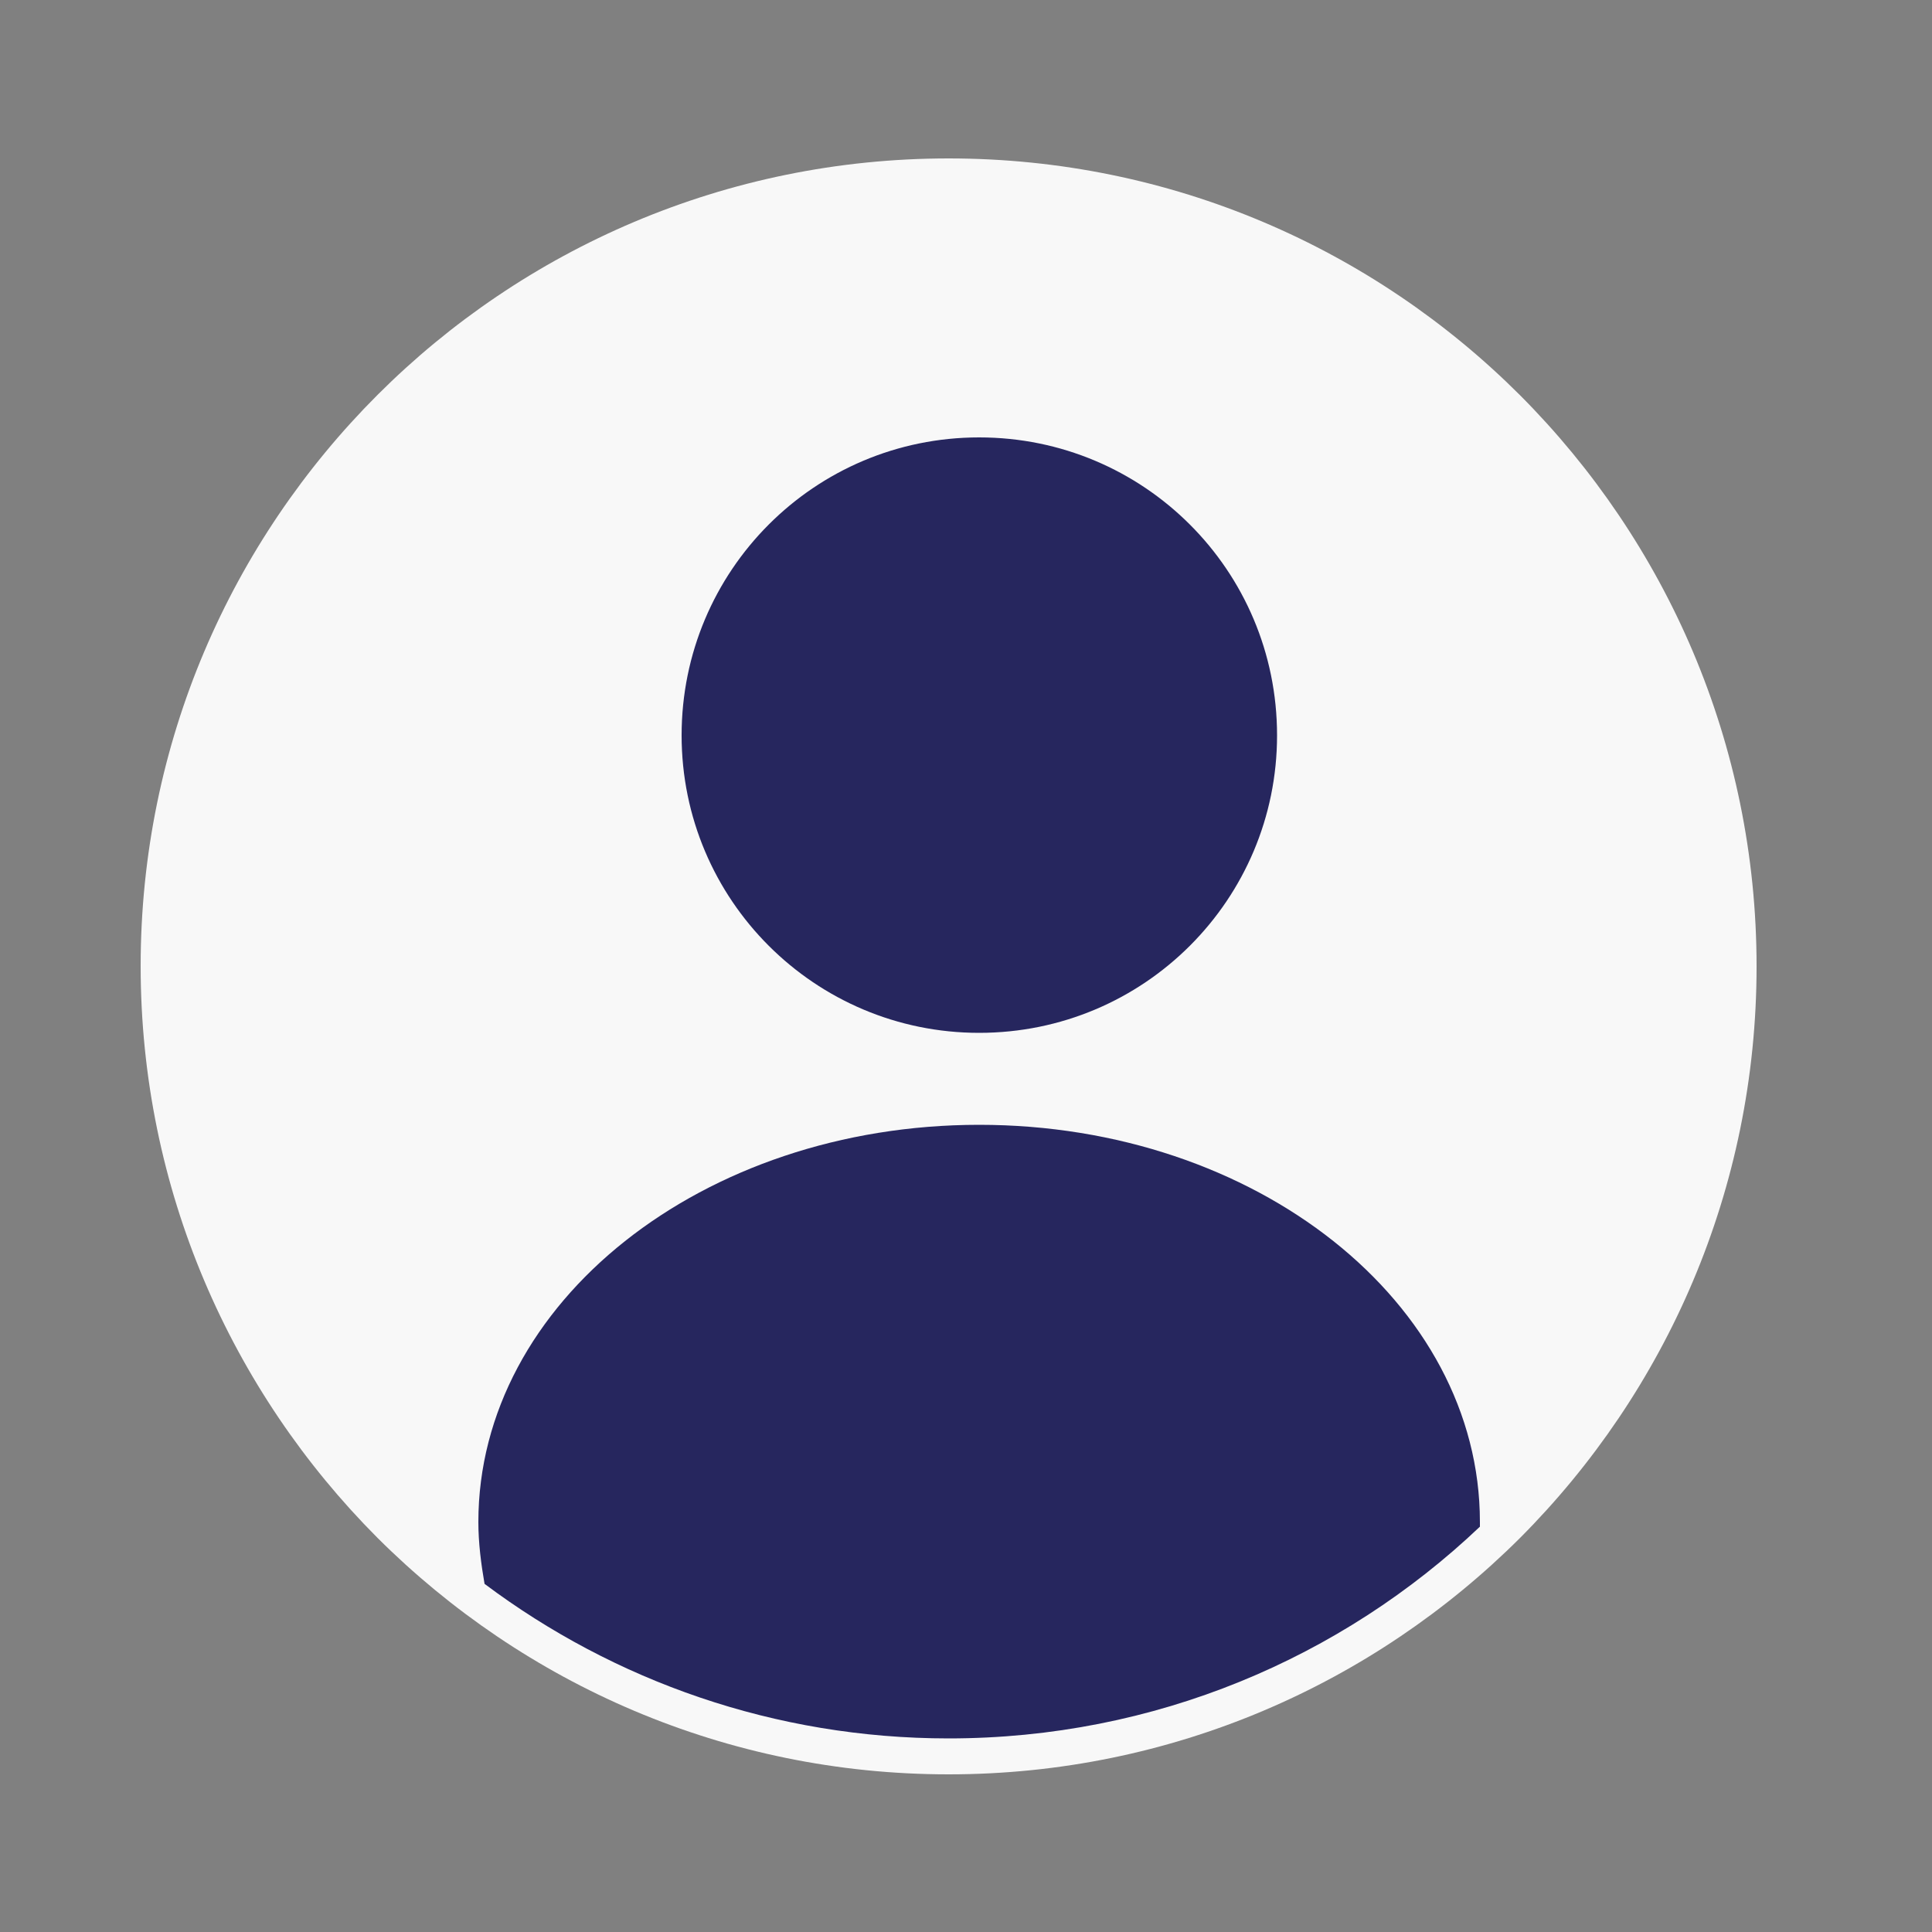 <?xml version="1.0" encoding="utf-8"?>
<!-- Generator: Adobe Illustrator 19.0.0, SVG Export Plug-In . SVG Version: 6.00 Build 0)  -->
<svg version="1.1" id="Layer_1" xmlns="http://www.w3.org/2000/svg" xmlns:xlink="http://www.w3.org/1999/xlink" x="0px" y="0px"
	 viewBox="0 0 500 500" style="enable-background:new 0 0 500 500;" xml:space="preserve">
<rect x="0" y="0" width="500" height="500" fill="#808080" stroke="none"/>
<style type="text/css">
	.st0{fill:#F8F8F8;}
	.st1{fill-rule:evenodd;clip-rule:evenodd;fill:#26265E;}
</style>
<path id="XMLID_20_" class="st0" d="M245.5,41c57.7,0,110,23.4,147.9,61.3c37.8,37.9,61.2,90.1,61.2,147.8s-23.4,110-61.2,147.9
	c-37.9,37.8-90.2,61.2-147.9,61.2s-109.9-23.4-147.8-61.2C59.8,360,36.4,307.7,36.4,250s23.4-109.9,61.3-147.8
	C135.5,64.4,187.8,41,245.5,41L245.5,41z"/>
<path id="XMLID_17_" class="st1" d="M383,395.1c-35.8,34-84.2,54.8-137.5,54.8c-45,0-86.6-14.9-120.1-40c-0.9-5.2-1.6-10.6-1.6-16
	c0-56.8,58-102.8,129.6-102.8c71.7,0,129.6,46,129.6,102.8C383,394.3,383,394.7,383,395.1L383,395.1z M253.4,113.2
	c42.6,0,77.1,34.4,77.1,77.1c0,42.5-34.4,77-77.1,77c-42.5,0-77-34.4-77-77C176.4,147.7,210.8,113.2,253.4,113.2L253.4,113.2z"/>
</svg>
